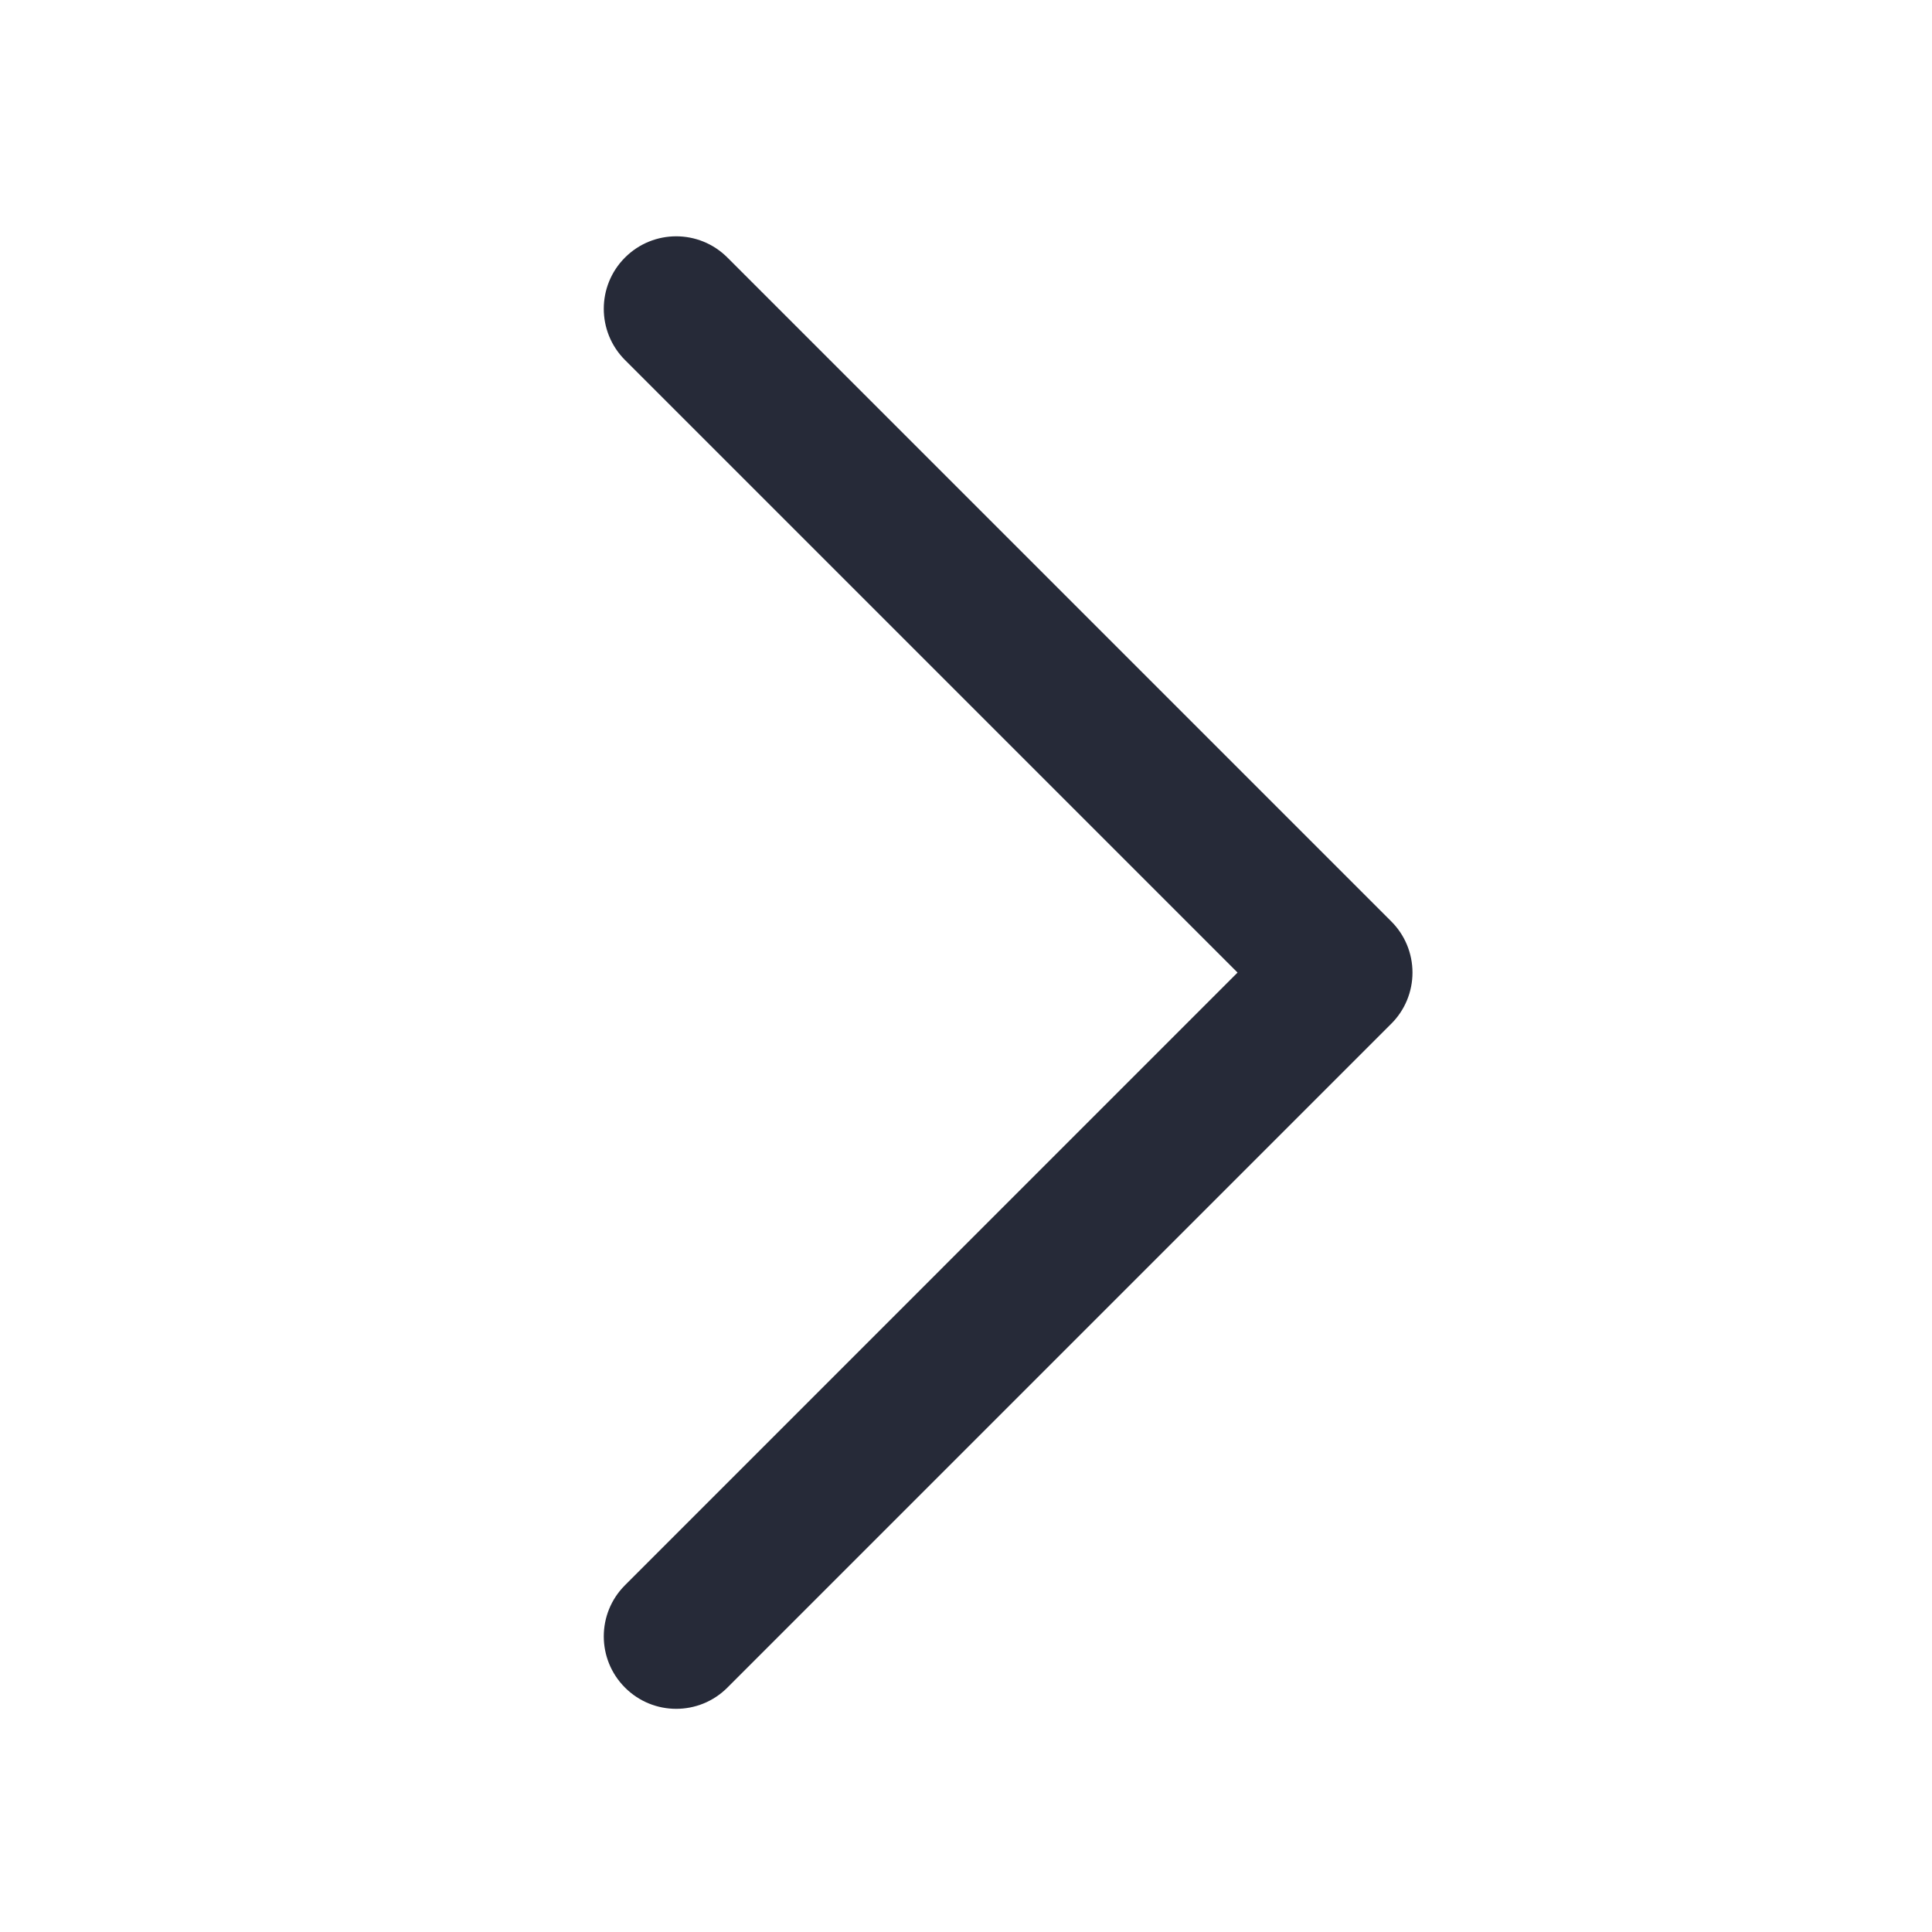 <svg width="20" height="20" viewBox="0 0 20 20" fill="none" xmlns="http://www.w3.org/2000/svg">
<path fill-rule="evenodd" clip-rule="evenodd" d="M6.47 17.47C6.763 17.763 7.237 17.763 7.53 17.47L14.402 10.598C14.543 10.458 14.622 10.267 14.622 10.068C14.622 9.869 14.543 9.678 14.402 9.538L7.53 2.666C7.237 2.373 6.763 2.373 6.47 2.666C6.177 2.959 6.177 3.434 6.47 3.727L12.811 10.068L6.47 16.41C6.177 16.702 6.177 17.177 6.47 17.47Z" fill="#262A38"/>
</svg>
